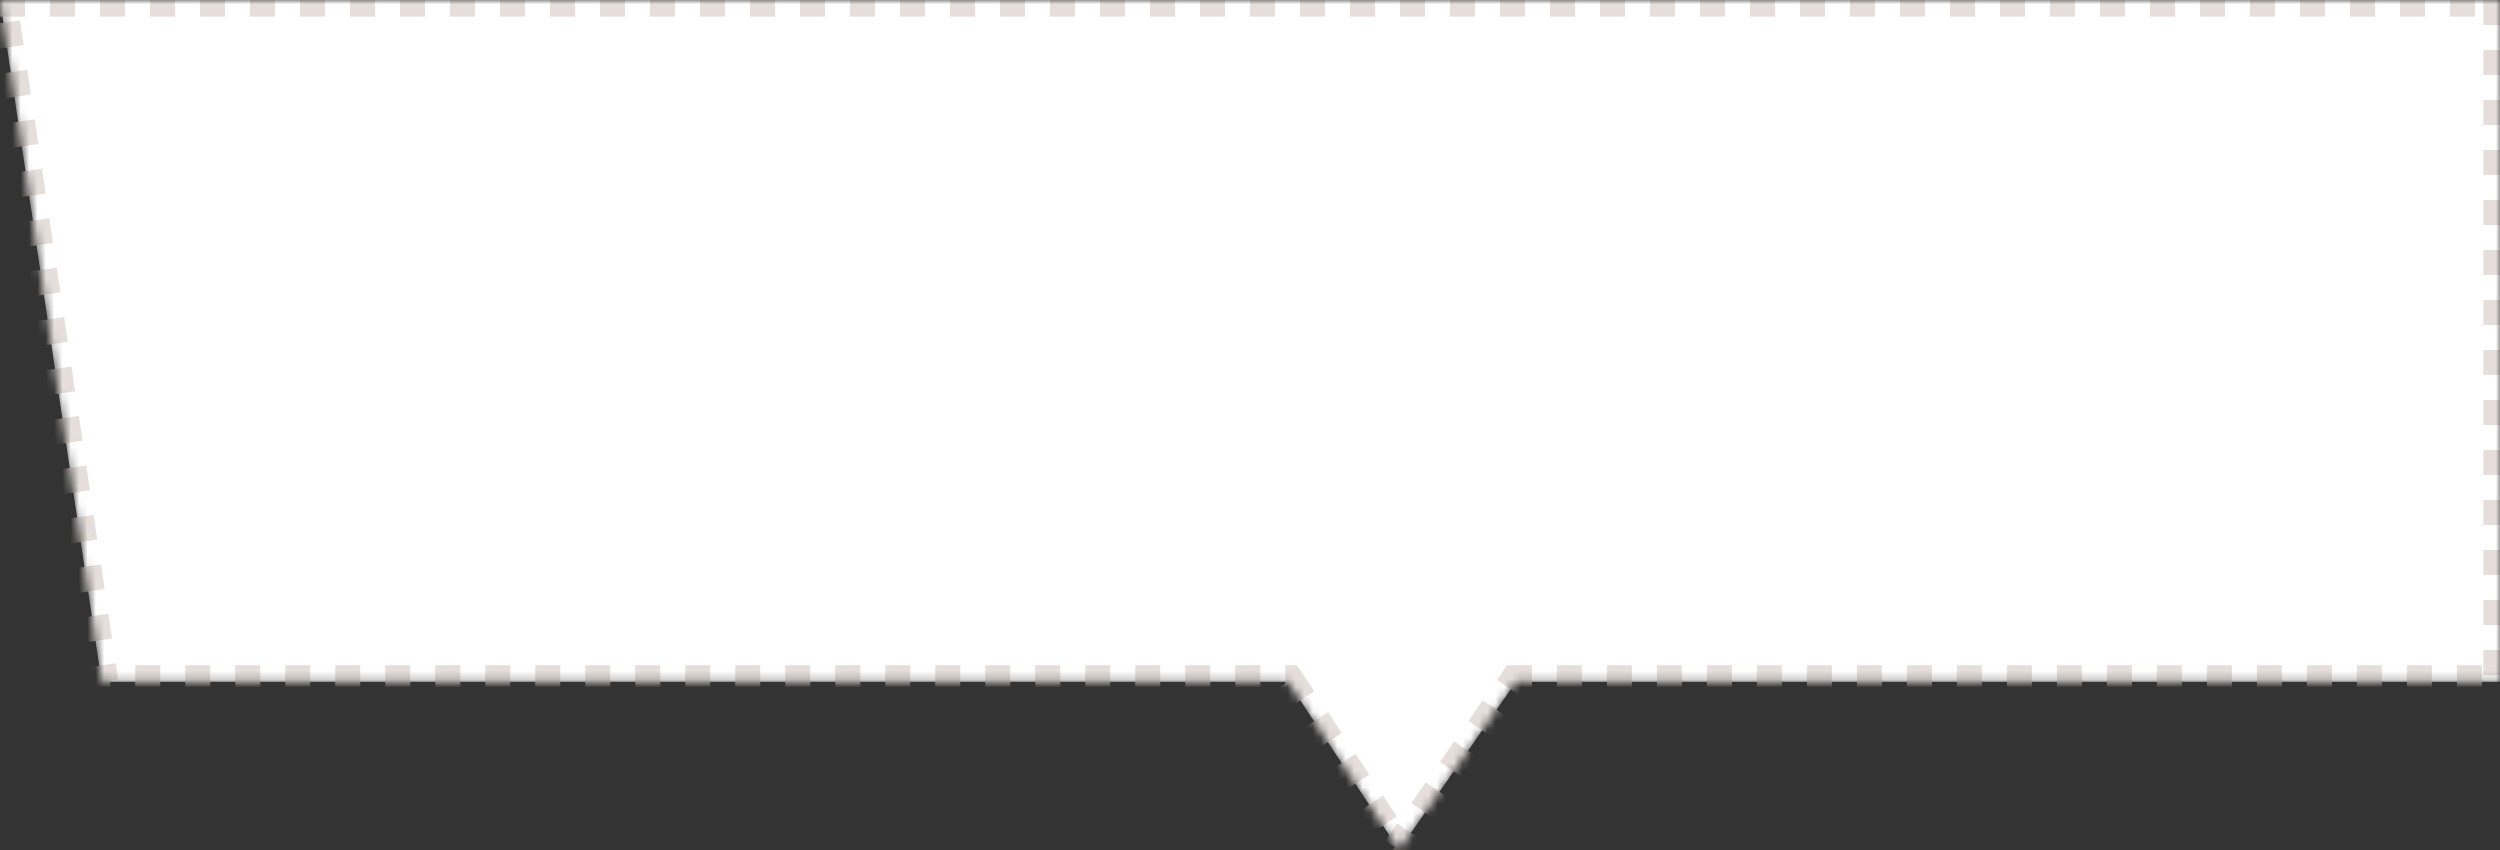 <?xml version="1.0" encoding="UTF-8"?>
<svg width="300px" height="102px" viewBox="0 0 300 102" version="1.1" xmlns="http://www.w3.org/2000/svg" xmlns:xlink="http://www.w3.org/1999/xlink">
    <rect x="0" y="0" width="300" height="102" fill="#333333" stroke="none"/>
    <!-- Generator: Sketch 51.2 (57519) - http://www.bohemiancoding.com/sketch -->
    <title>Rectangle 2</title>
    <desc>Created with Sketch.</desc>
    <defs>
        <path d="M0,0 L300,0 L300,81.827 L181.901,81.827 L167.887,102 L154.567,81.827 L12.195,81.827 L0,0 Z" id="path-1"></path>
        <mask id="mask-2" maskContentUnits="userSpaceOnUse" maskUnits="objectBoundingBox" x="0" y="0" width="300" height="102" fill="white">
            <use xlink:href="#path-1"></use>
        </mask>
    </defs>
    <g id="Page-1" stroke="none" stroke-width="1" fill="none" fill-rule="evenodd" stroke-dasharray="3">
        <g id="TRV:L" transform="translate(-377, -1298)" fill="#FFFFFF" stroke="#E5DEDA" stroke-width="4">
            <g id="Group-6" transform="translate(377, 1298)">
                <use id="Rectangle-2" mask="url(#mask-2)" xlink:href="#path-1"></use>
            </g>
        </g>
    </g>
</svg>